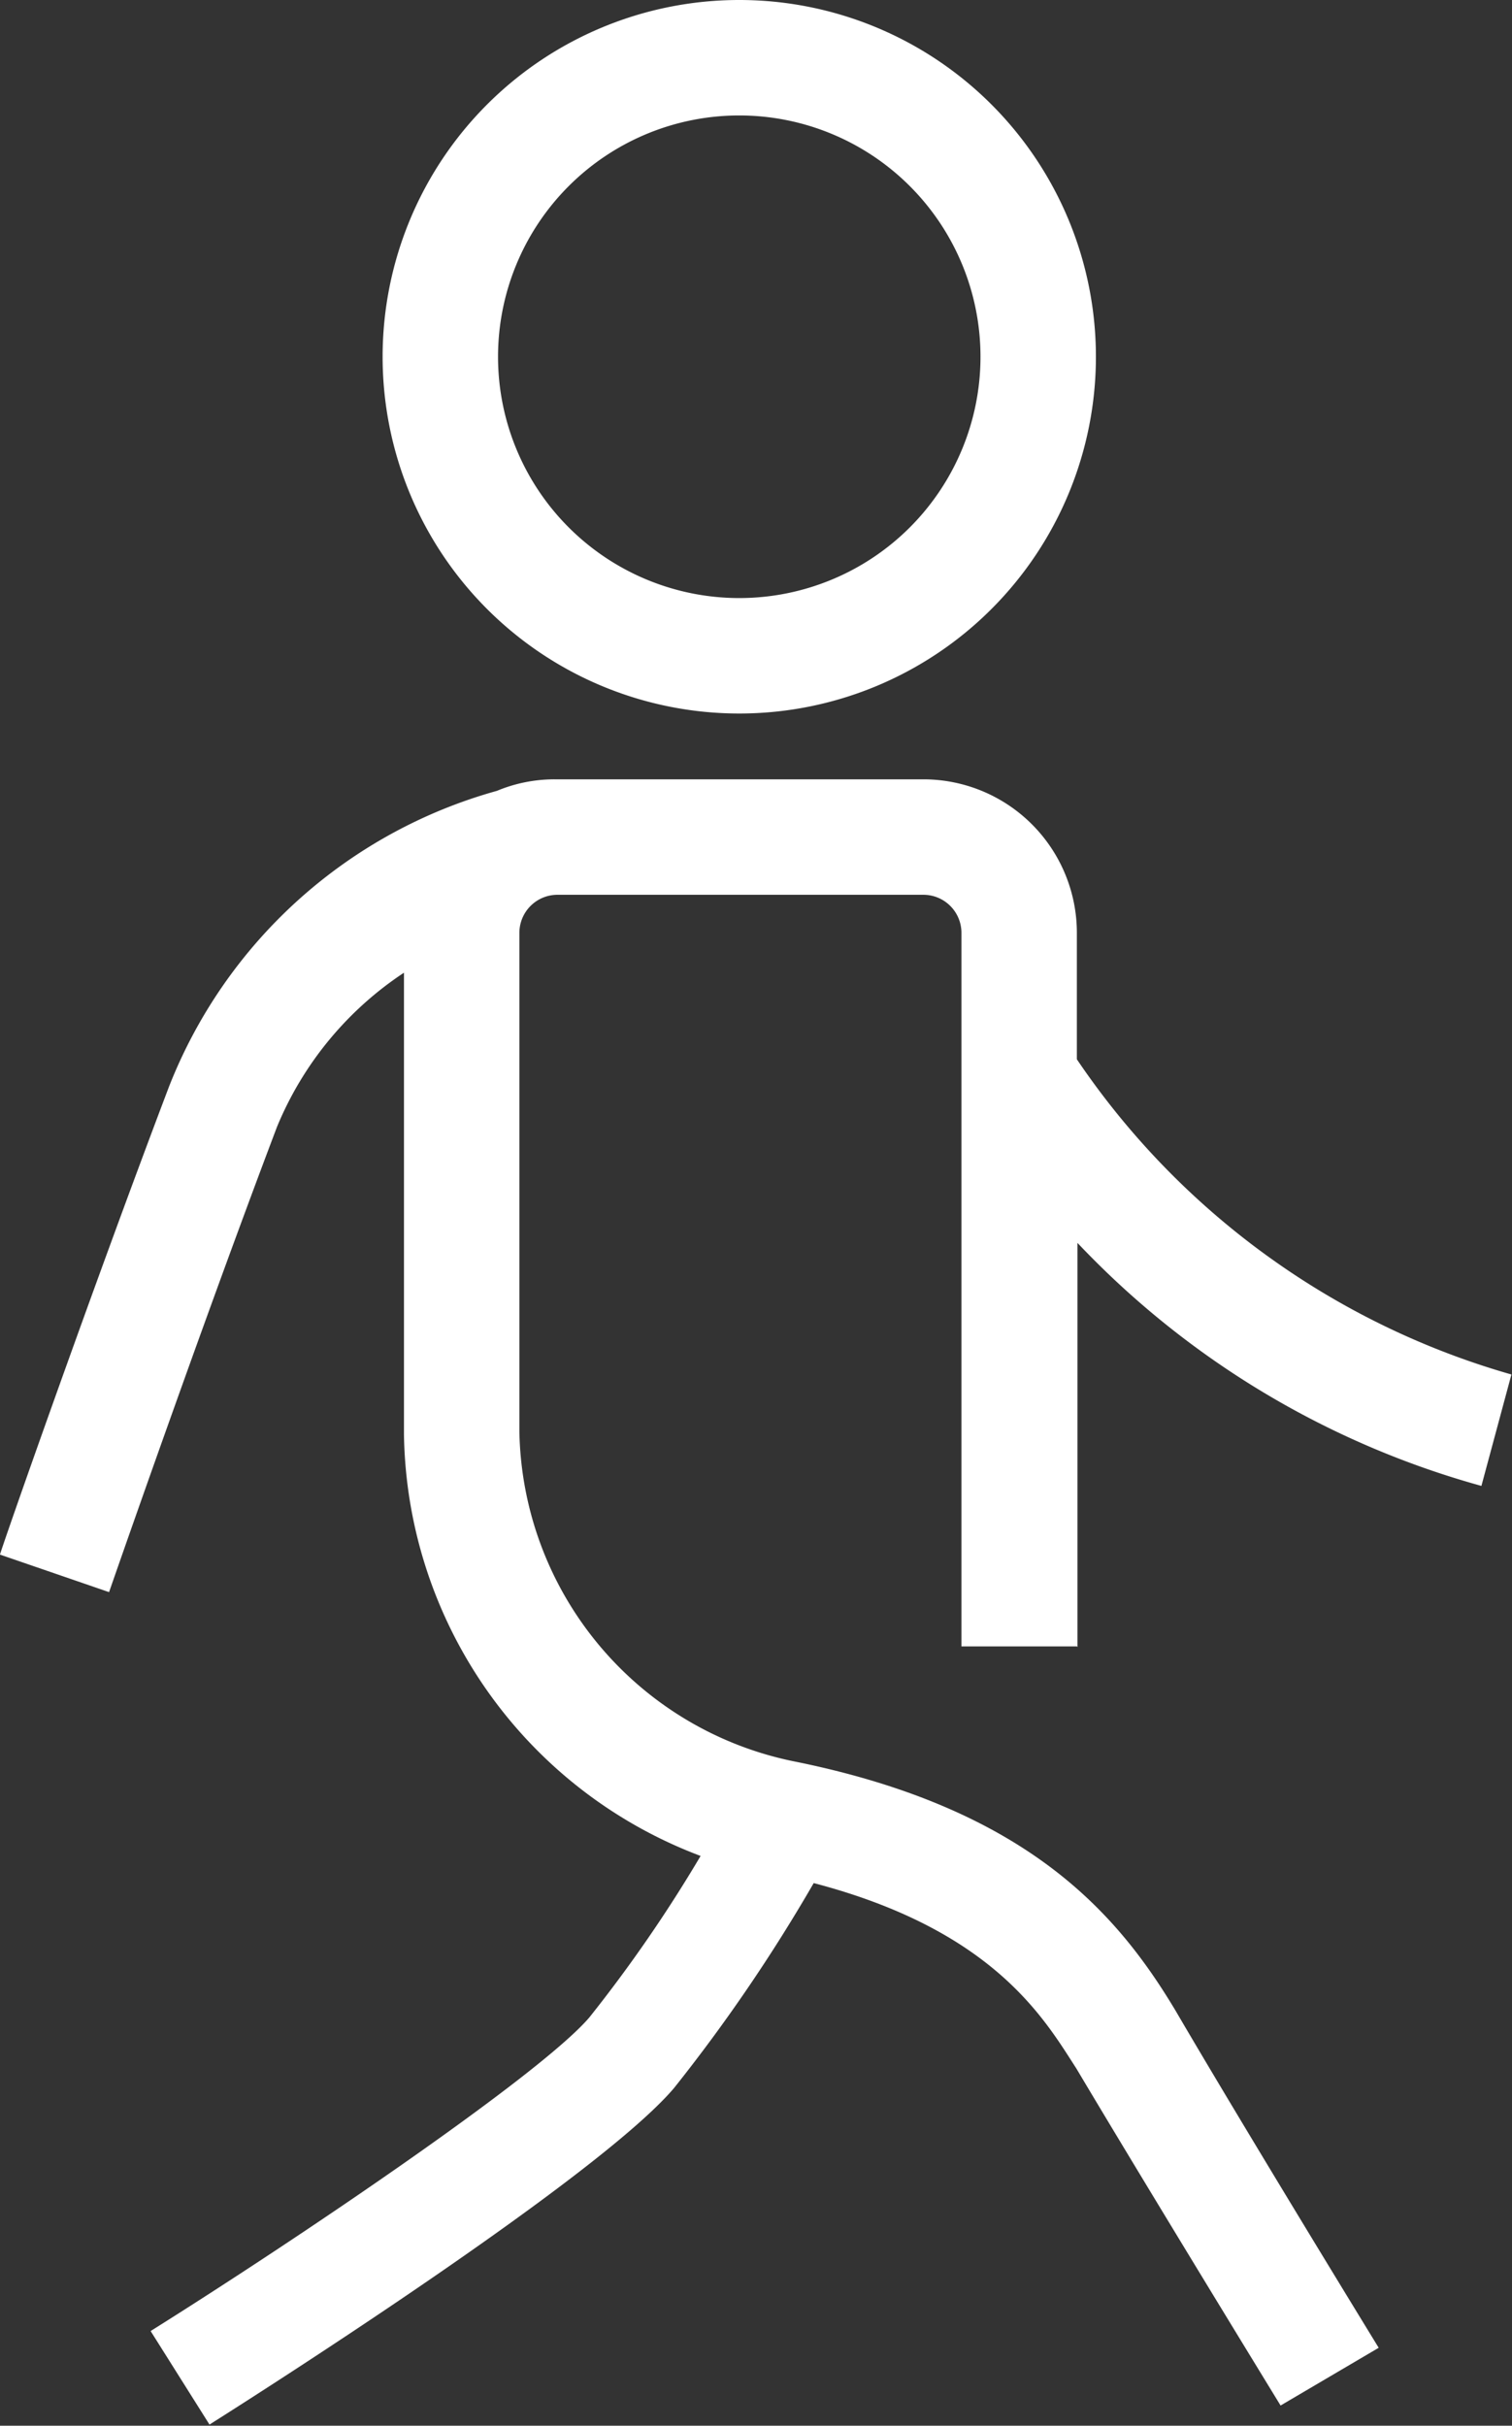 <svg xmlns="http://www.w3.org/2000/svg" viewBox="0 0 26.2 42.02"><rect x="0" y="0" width="26.2" height="42.02" fill="#333333" stroke="none"/><defs><style>.cls-1{fill:#fff;}</style></defs><g id="Layer_2" data-name="Layer 2"><g id="Layer_1-2" data-name="Layer 1"><path class="cls-1" d="M12.81,12.36A6.18,6.18,0,1,0,6.63,6.18,6.18,6.18,0,0,0,12.81,12.36ZM12.81,2A4.18,4.18,0,1,1,8.63,6.18,4.18,4.18,0,0,1,12.81,2Z"/><path class="cls-1" d="M18.67,28.53v-7a15.21,15.21,0,0,0,7,4.21l.52-1.93a13.59,13.59,0,0,1-7.53-5.46V16.16A2.66,2.66,0,0,0,16,13.5H9.61a2.59,2.59,0,0,0-1,.2h0a8.57,8.57,0,0,0-5.68,5.12C1.56,22.43,0,26.89,0,26.93l1.89.65s1.55-4.47,2.91-8.06A5.89,5.89,0,0,1,7,16.85v8a7.93,7.93,0,0,0,5.14,7.3,24.58,24.58,0,0,1-1.93,2.8c-.86,1-5,3.8-7.6,5.43L3.63,42c.68-.43,6.72-4.26,8.05-5.83a28.89,28.89,0,0,0,2.42-3.55c3.13.82,4,2.36,4.55,3.21,1.28,2.15,3.54,5.84,3.54,5.84l1.7-1S21.64,37,20.37,34.83c-1-1.67-2.55-3.49-6.57-4.31A5.94,5.94,0,0,1,9,24.8V16.16a.66.66,0,0,1,.66-.66H16a.66.66,0,0,1,.66.66V28.52h2Z"/></g></g></svg>
